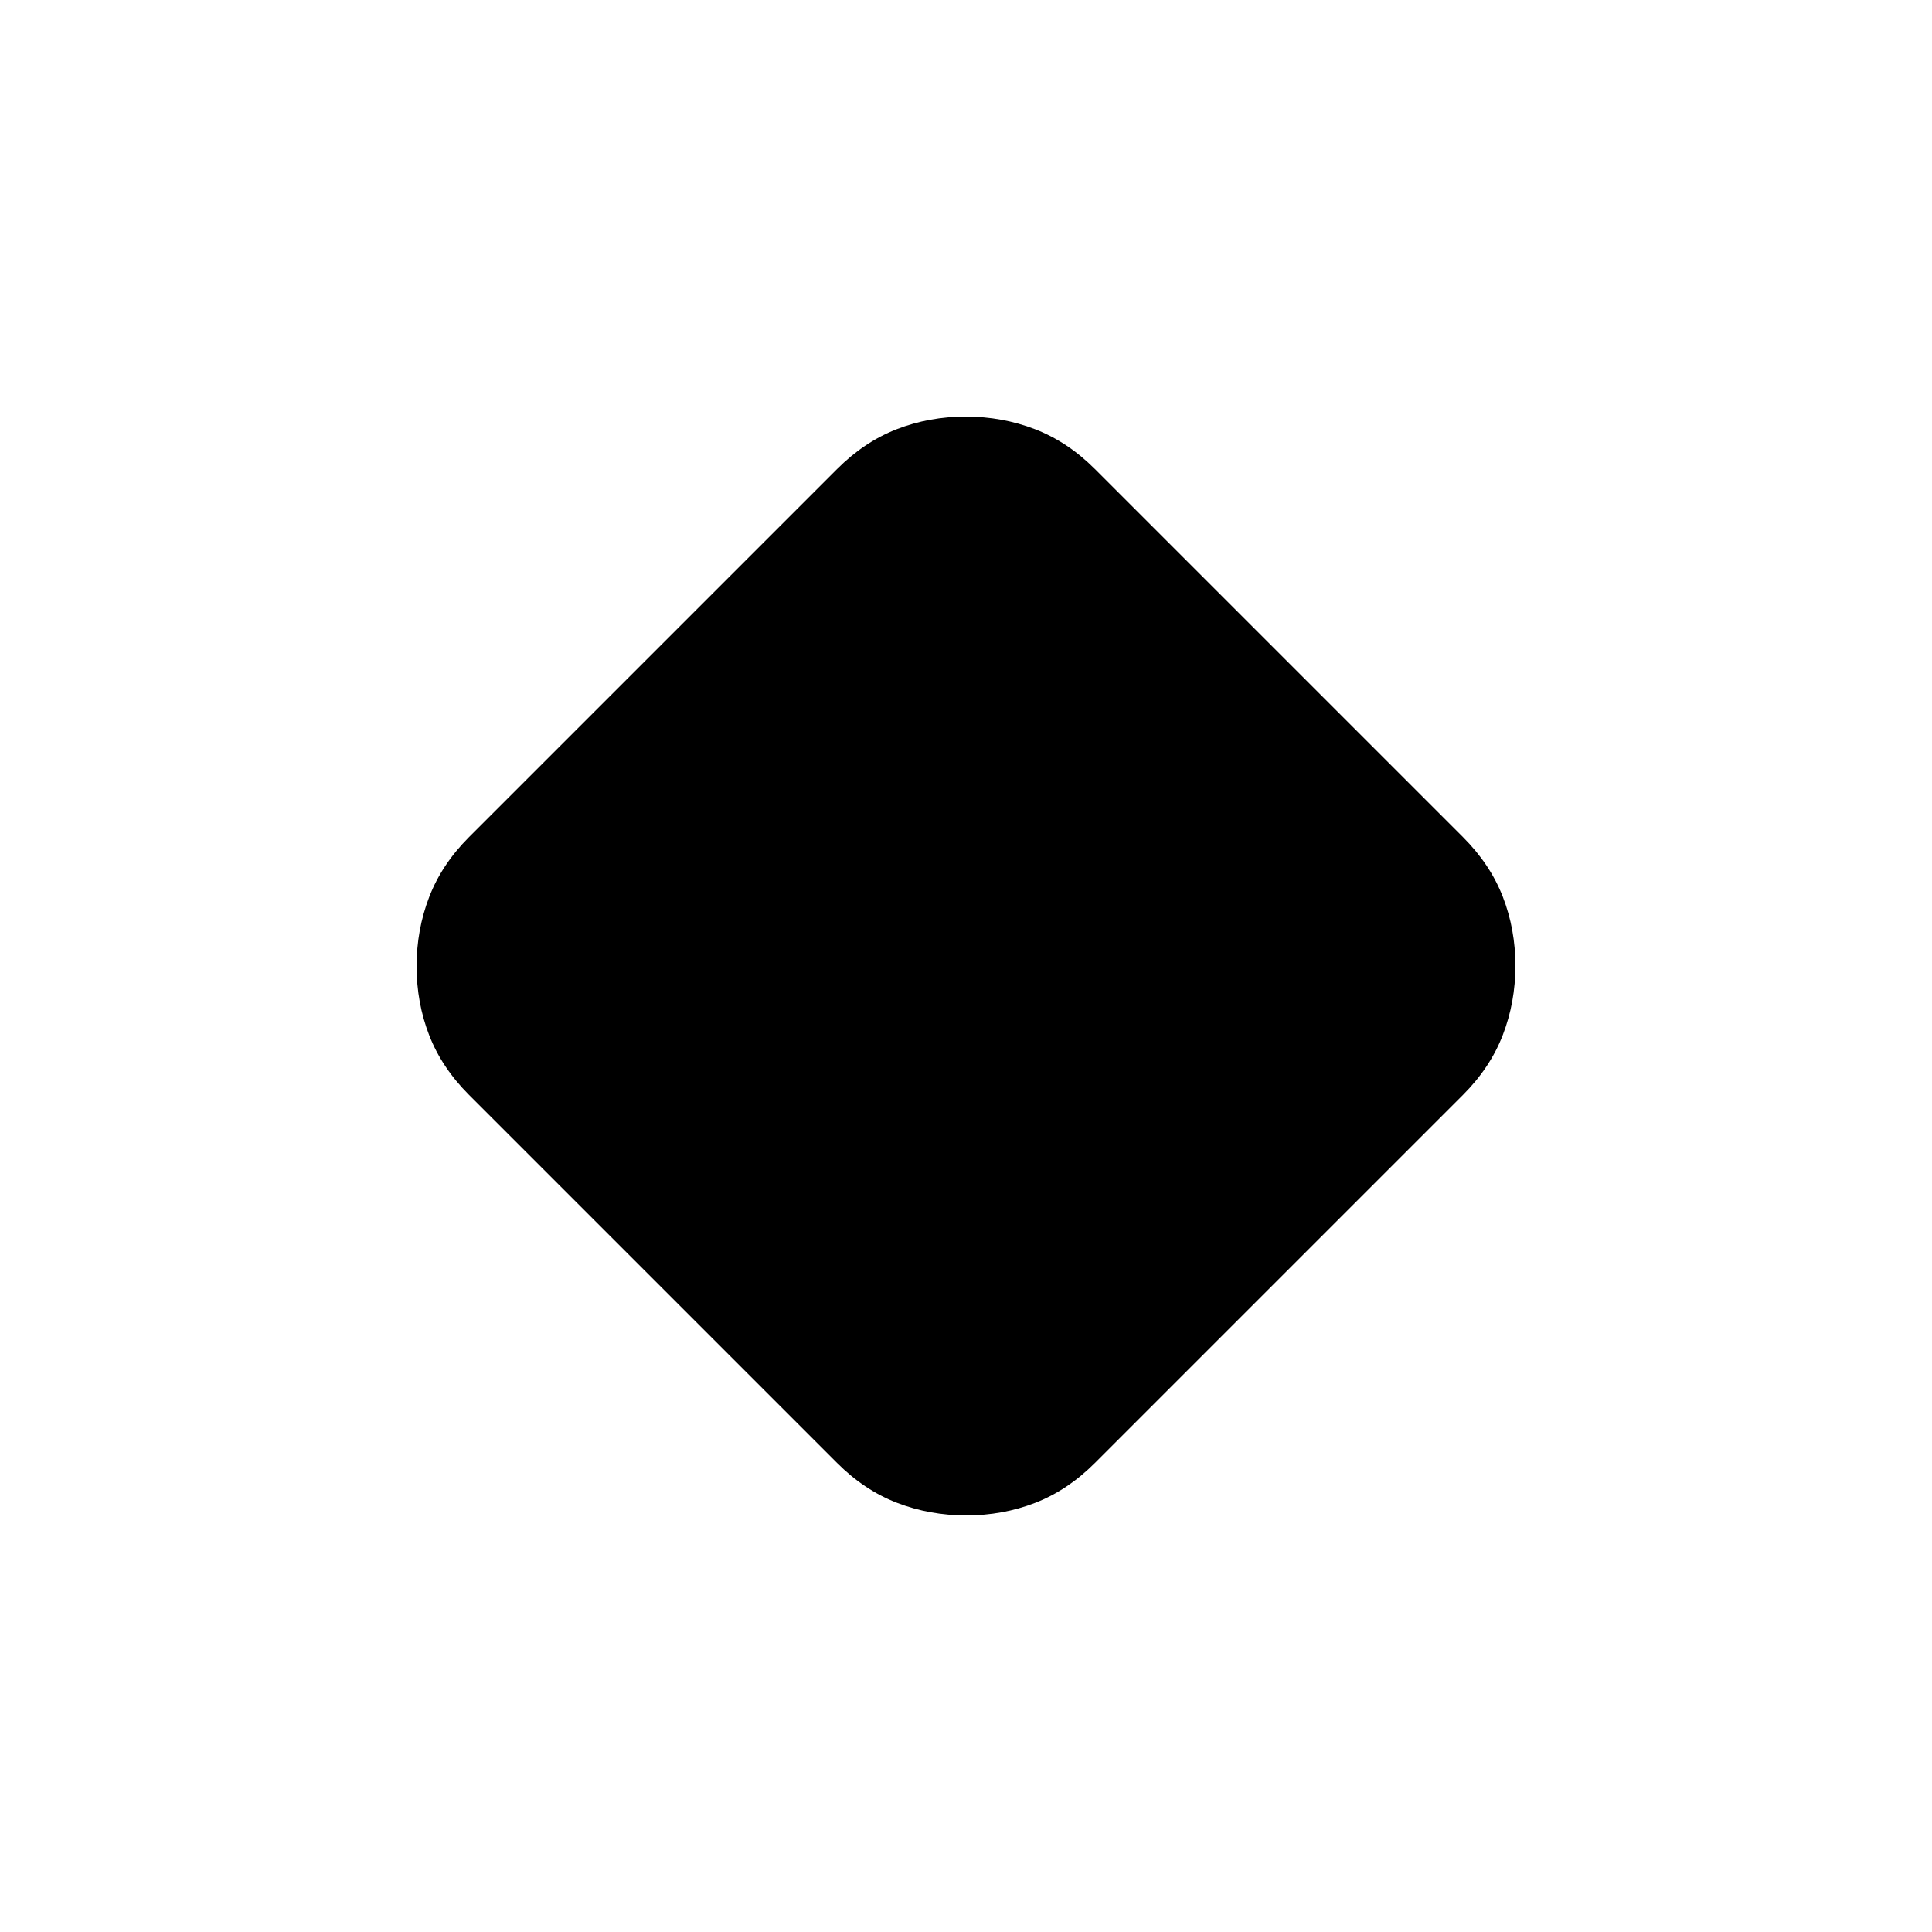 <svg xmlns="http://www.w3.org/2000/svg" height="48" viewBox="0 -960 960 960" width="48"><path d="M415.94-233.06 233.06-415.94q-13.56-13.56-19.81-29.69-6.25-16.12-6.25-34.25 0-18.12 6.25-34.37 6.25-16.25 19.81-29.81l182.88-182.88q13.56-13.56 29.69-19.81 16.12-6.25 34.25-6.25 18.12 0 34.37 6.25 16.25 6.25 29.81 19.81l182.88 182.88q13.56 13.56 19.81 29.68 6.25 16.13 6.25 34.25 0 18.13-6.25 34.38-6.25 16.25-19.81 29.81L544.06-233.06q-13.56 13.56-29.68 19.81-16.13 6.25-34.25 6.25-18.13 0-34.38-6.25-16.25-6.25-29.81-19.81Z"/></svg>